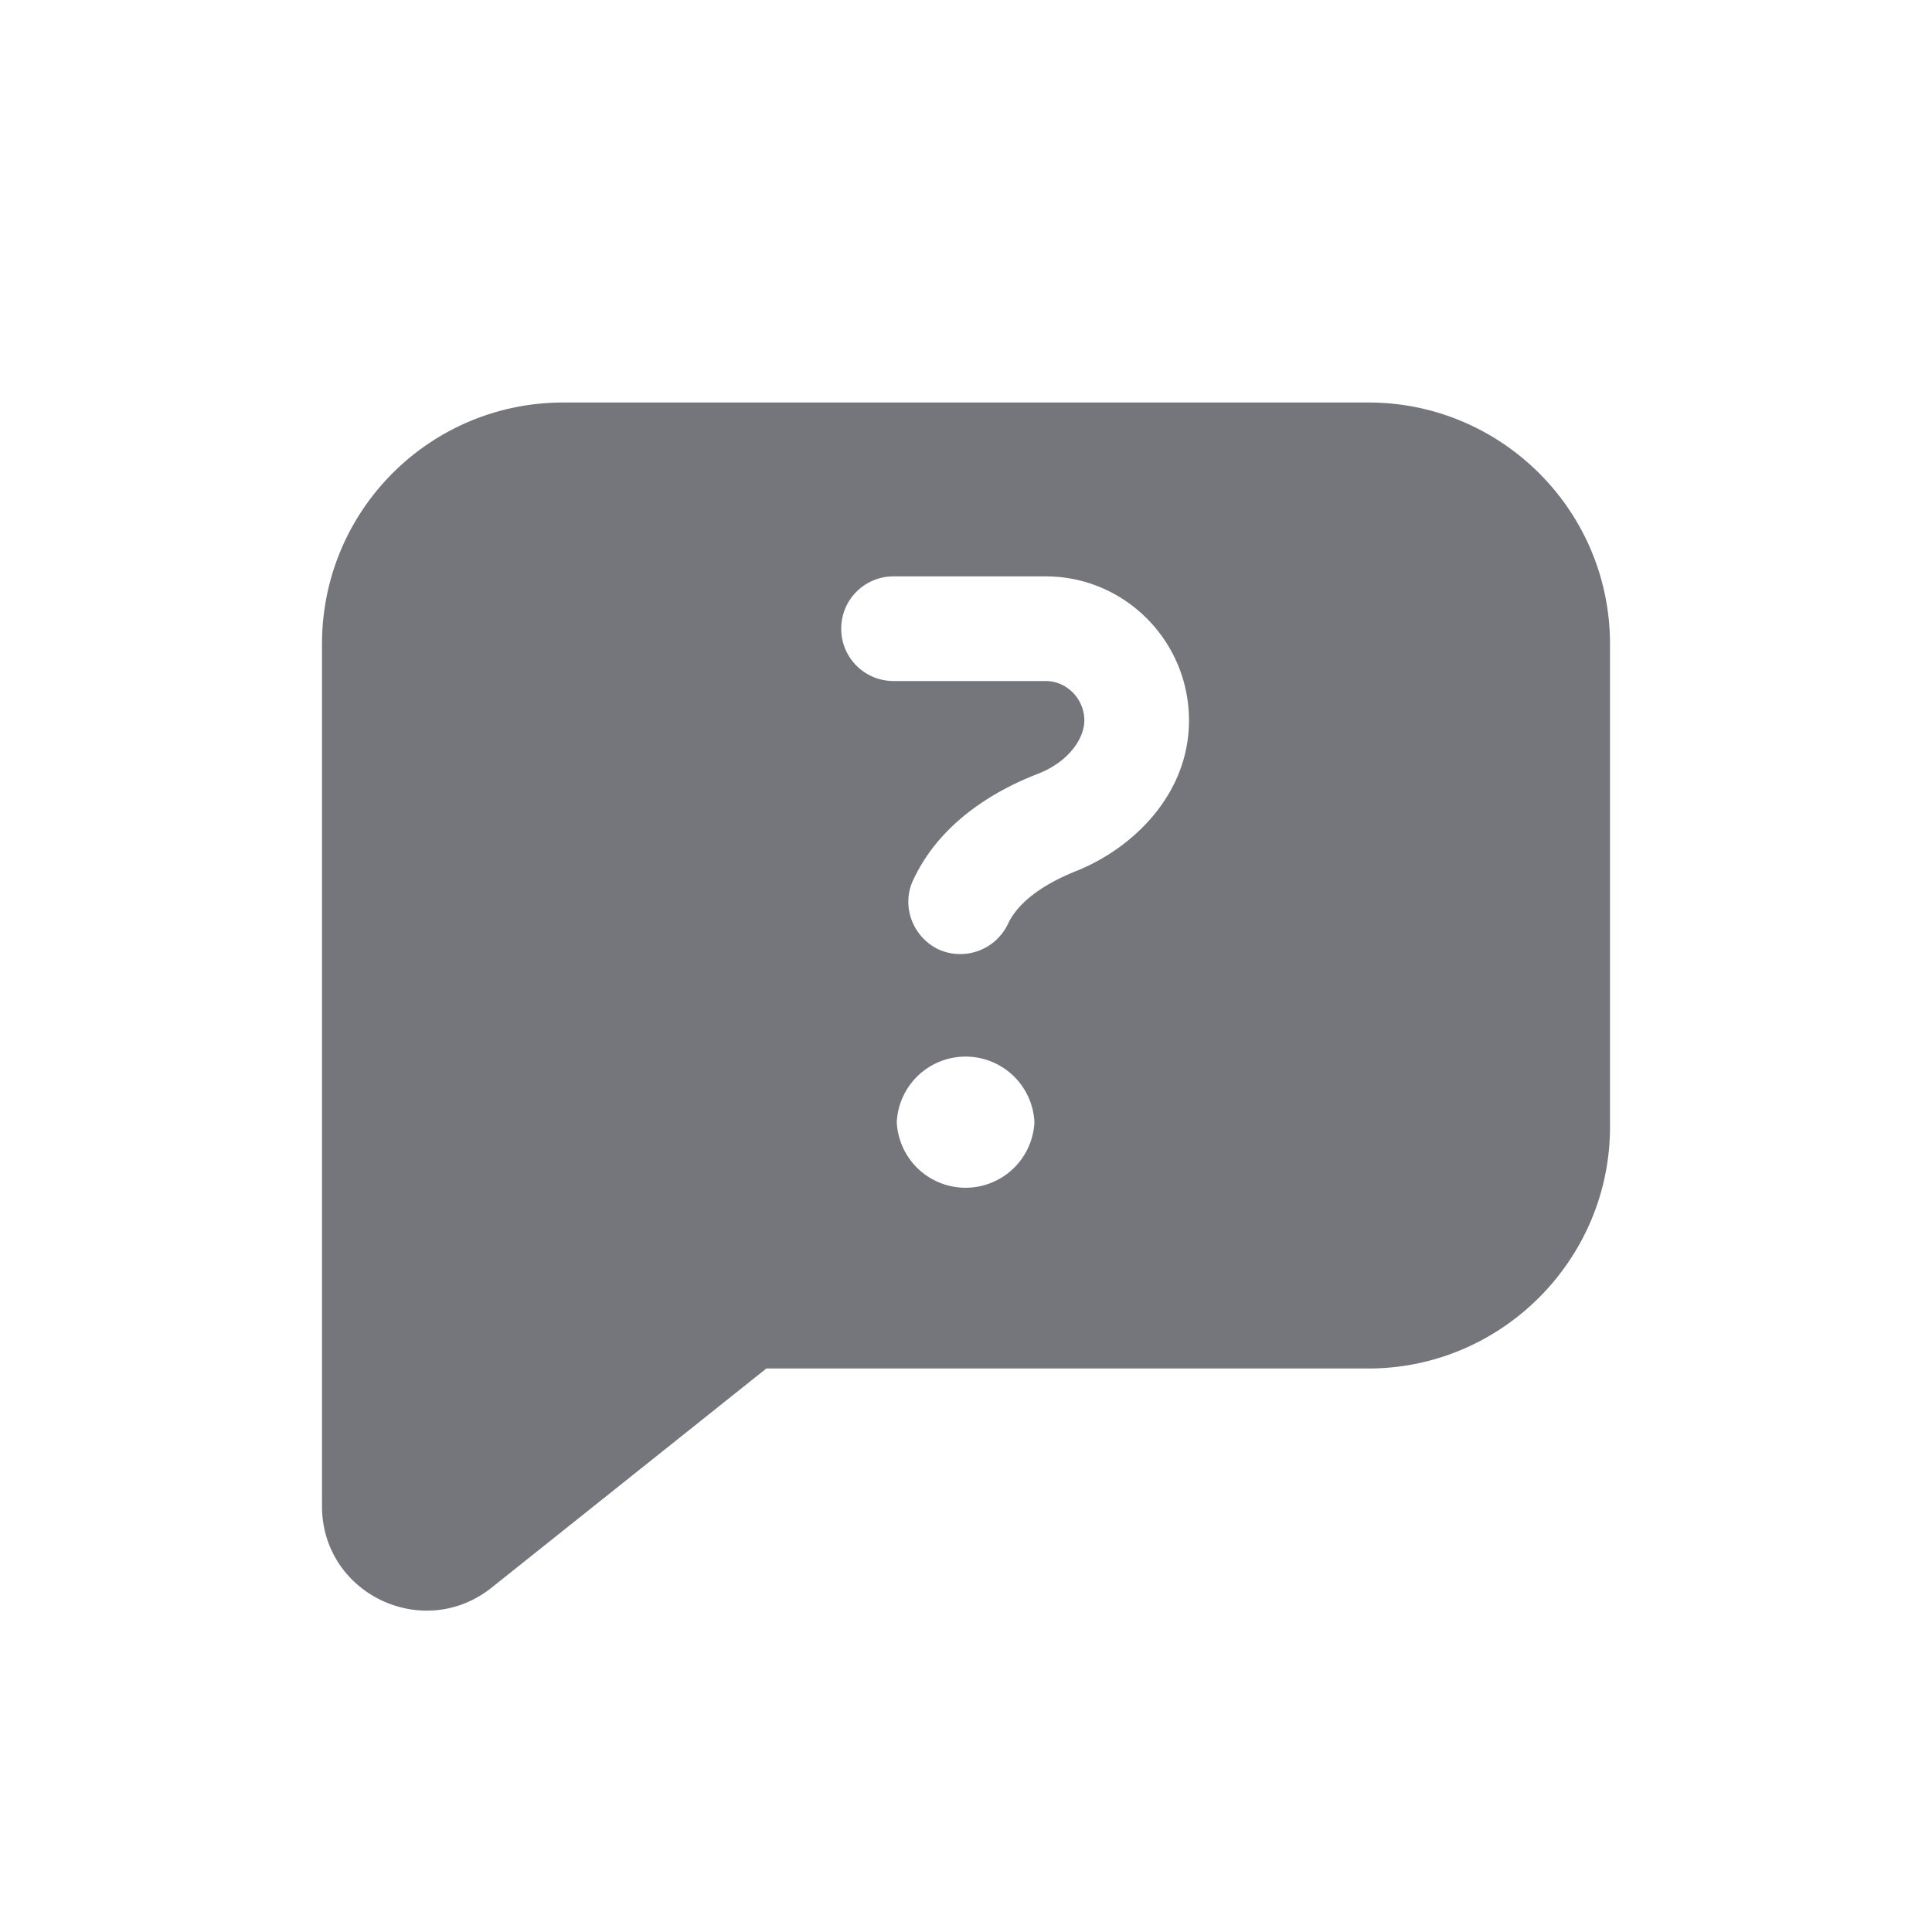 <svg xmlns="http://www.w3.org/2000/svg" fill="none" viewBox="0 0 24 24" focusable="false"><path fill="#74767B" fill-rule="evenodd" d="M4 8c0-1.66 1.34-3 3-3h10c1.65 0 3 1.34 3 3v6c0 1.65-1.35 3-3 3H9.52l-3.41 2.72C5.26 20.4 4 19.8 4 18.71zm8.85 5.94a.856.856 0 0 1-1.71 0 .856.856 0 0 1 1.71 0M11.1 7.16c-.36 0-.65.29-.65.65s.29.65.65.65h1.89c.26 0 .48.22.48.49 0 .22-.19.51-.57.66-.52.2-1.21.59-1.55 1.31-.16.32-.02.71.3.87.32.15.71.02.87-.31.13-.28.45-.5.85-.66.7-.28 1.4-.95 1.4-1.87 0-.99-.8-1.79-1.78-1.79z"/></svg>